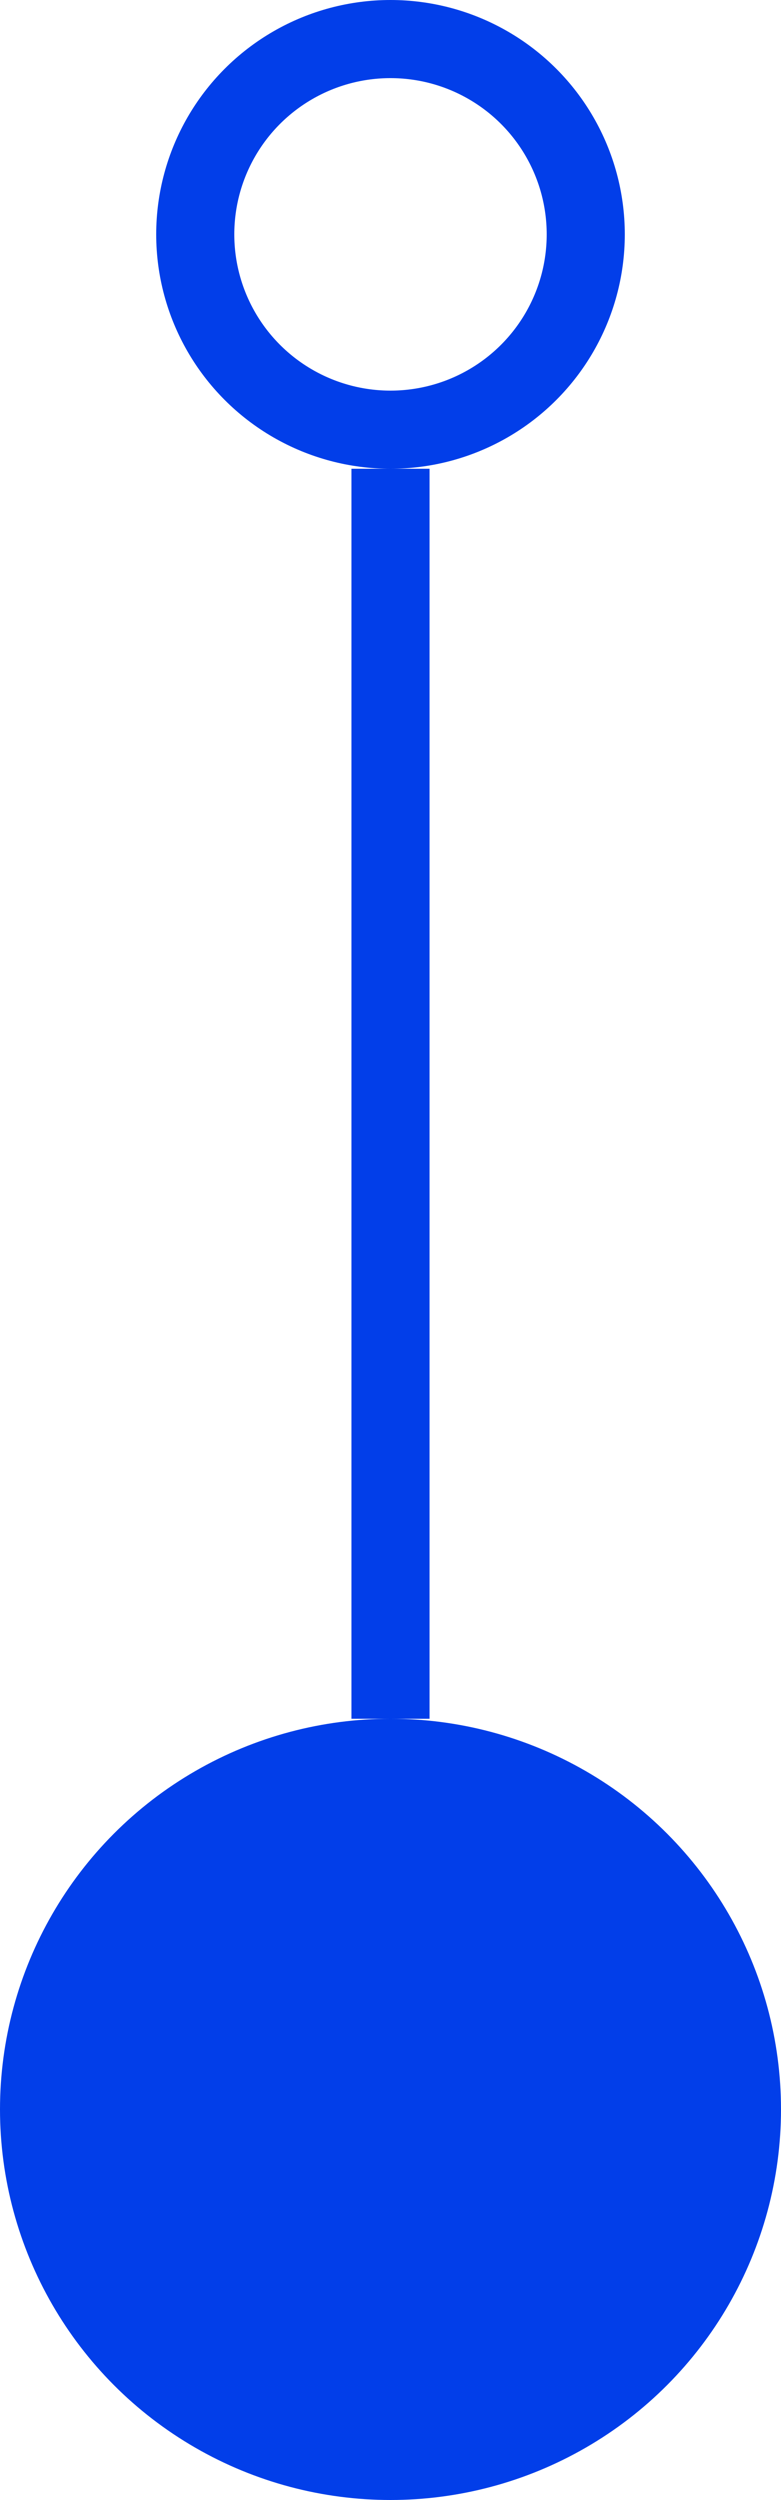 <svg width="40" height="128" viewBox="0 0 40 128" fill="none" xmlns="http://www.w3.org/2000/svg">
<circle cx="20" cy="12" r="10" stroke="#023ee9" stroke-width="4"/>
<path d="M20 24V88" stroke="#023ee9" stroke-width="4"/>
<circle cx="20" cy="108" r="20" fill="#023ee9"/>
</svg>
